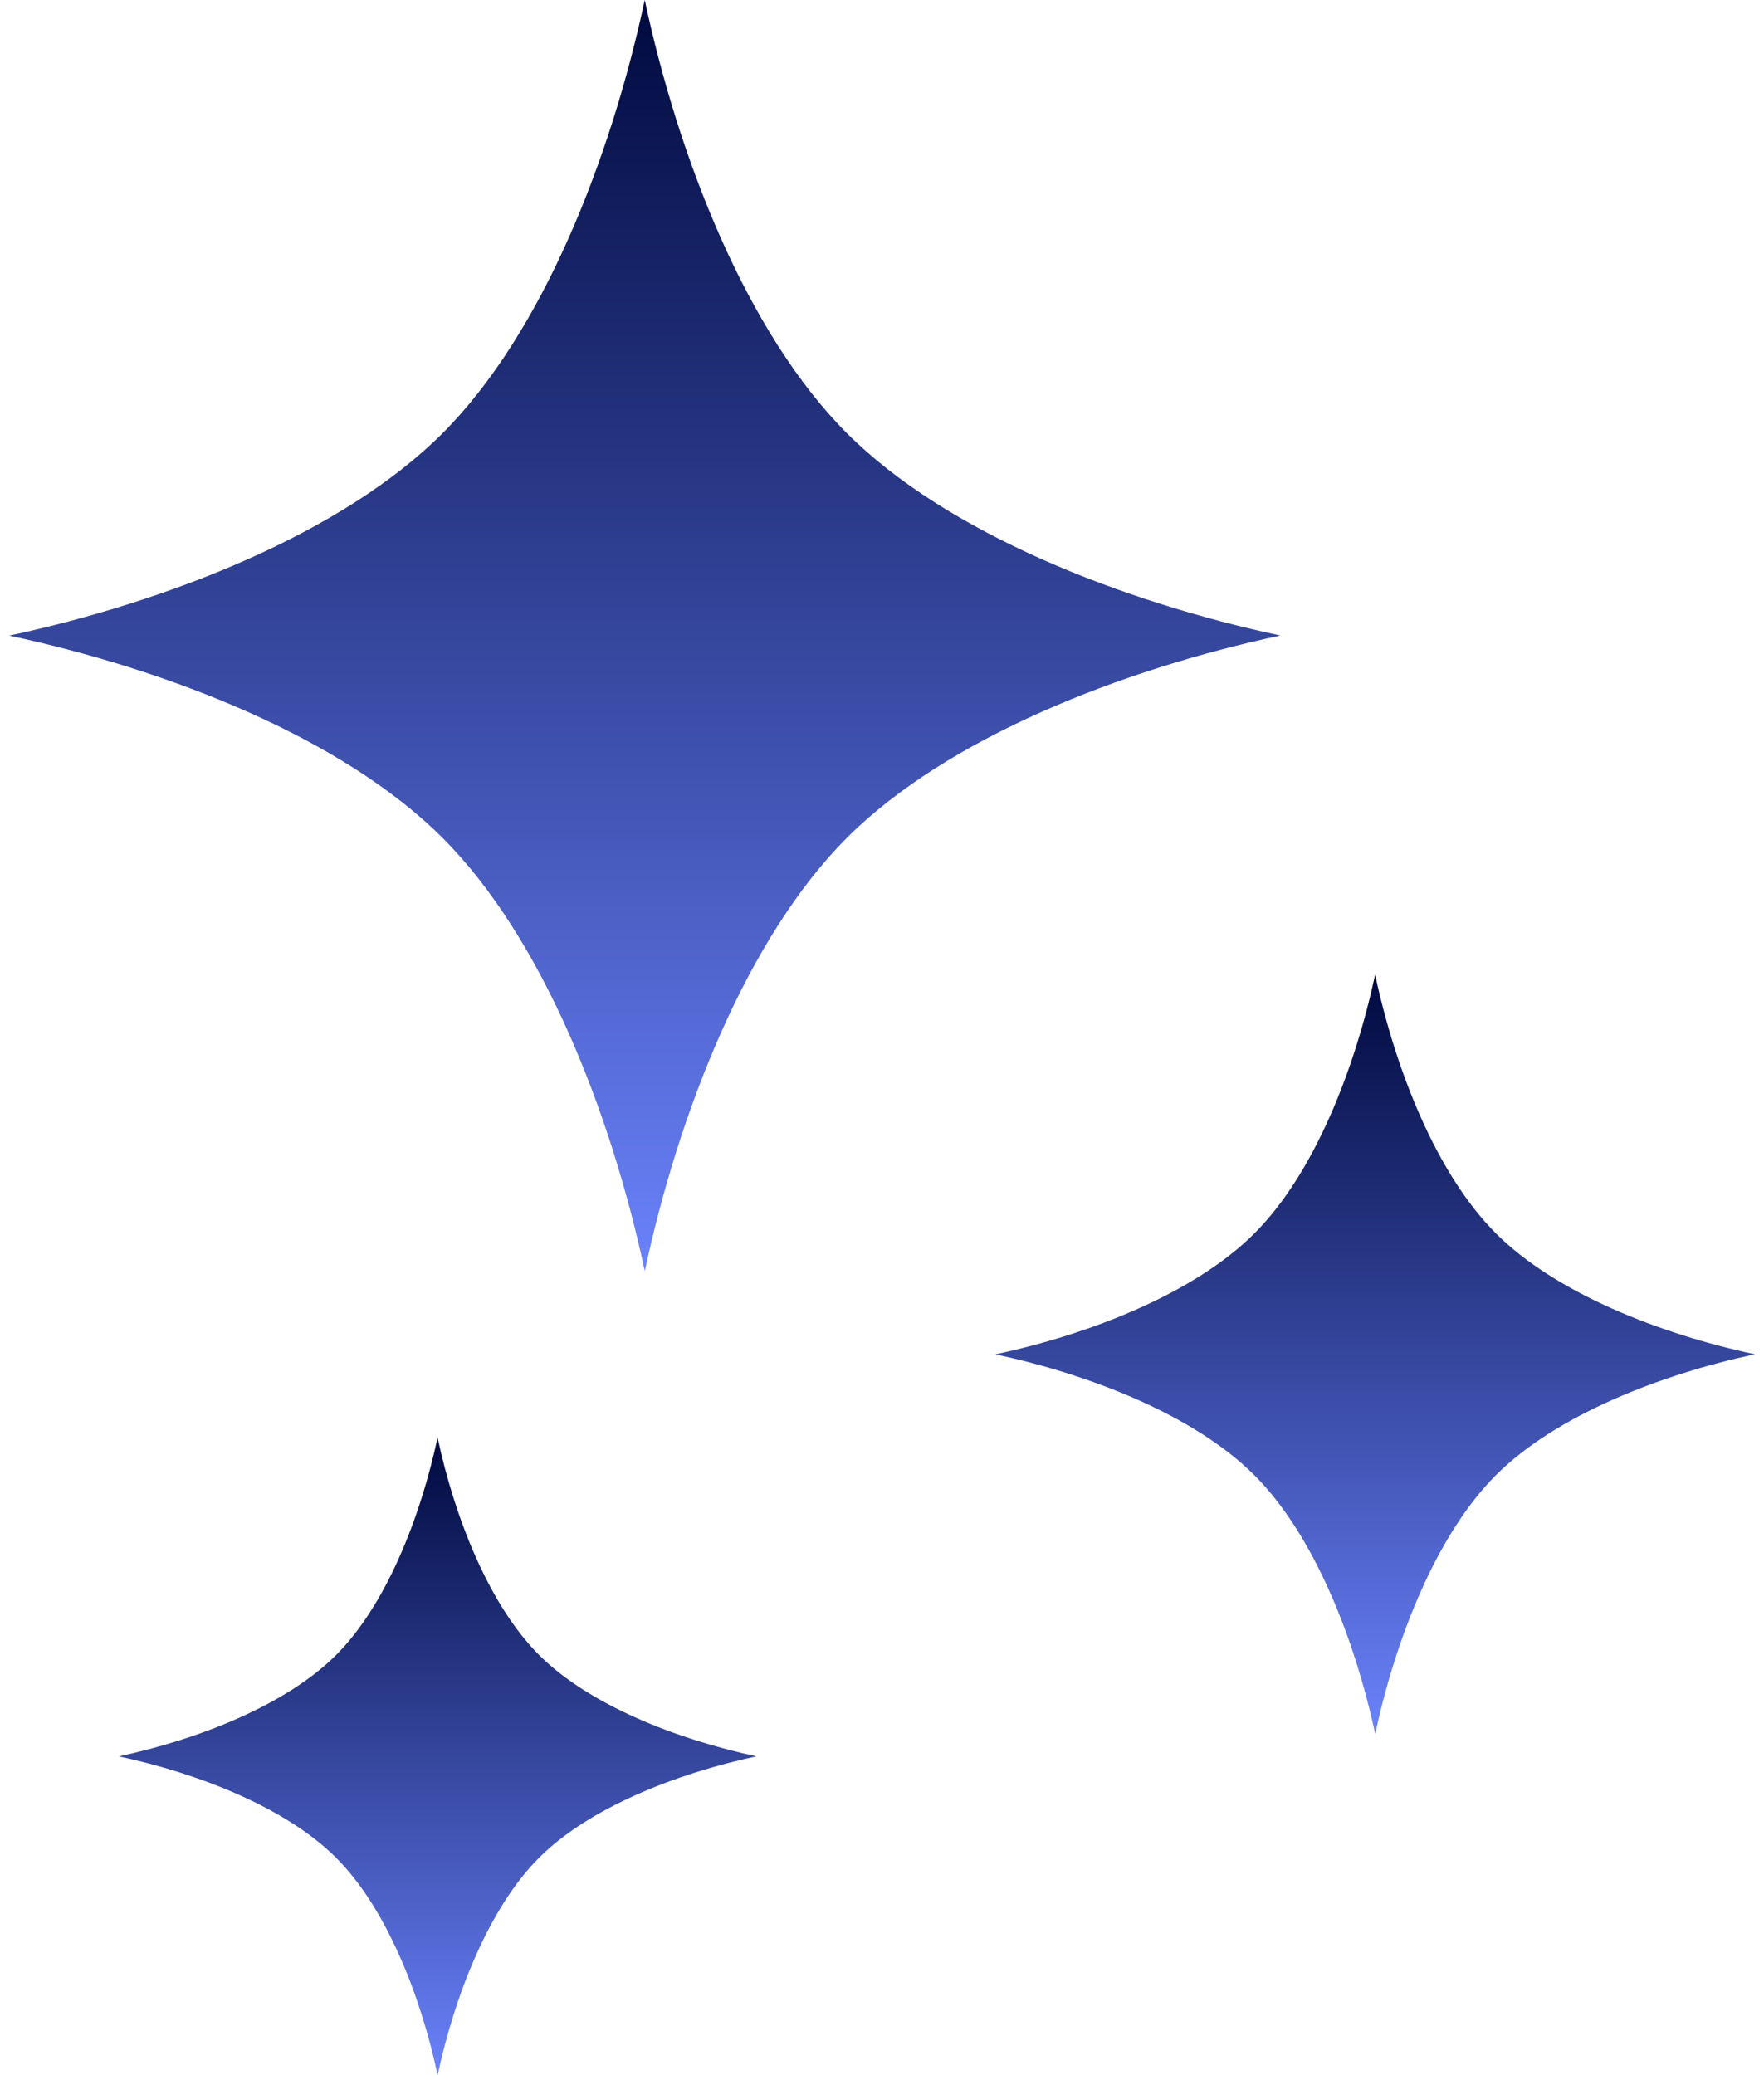 <svg width="34" height="40" viewBox="0 0 34 40" fill="none" xmlns="http://www.w3.org/2000/svg">
<path d="M16.325 8.352C14.399 6.425 13.081 3.061 12.427 0C11.771 3.062 10.455 6.426 8.528 8.353C6.602 10.278 3.237 11.596 0.177 12.252C3.239 12.906 6.603 14.223 8.529 16.15C10.455 18.076 11.773 21.44 12.428 24.501C13.082 21.44 14.4 18.075 16.325 16.148C18.251 14.223 21.616 12.905 24.677 12.25C21.616 11.595 18.251 10.277 16.325 8.352Z" fill="url(#paint0_linear_85_499)"/>
<path d="M28.834 23.776C27.684 22.626 26.895 20.616 26.505 18.787C26.113 20.616 25.327 22.626 24.176 23.777C23.026 24.927 21.015 25.715 19.187 26.106C21.016 26.498 23.026 27.284 24.176 28.435C25.327 29.585 26.115 31.596 26.506 33.425C26.897 31.595 27.684 29.585 28.834 28.434C29.985 27.284 31.995 26.497 33.823 26.105C31.995 25.714 29.985 24.927 28.834 23.776Z" fill="url(#paint1_linear_85_499)"/>
<path d="M8.434 27.711C8.105 29.246 7.445 30.935 6.479 31.901C5.514 32.866 3.826 33.527 2.291 33.856C3.826 34.185 5.514 34.844 6.479 35.811C7.445 36.777 8.107 38.464 8.435 40C8.764 38.464 9.424 36.777 10.39 35.81C11.355 34.844 13.044 34.184 14.578 33.855C13.044 33.526 11.355 32.866 10.389 31.9C9.424 30.935 8.762 29.246 8.434 27.711Z" fill="url(#paint2_linear_85_499)"/>
<defs>
<linearGradient id="paint0_linear_85_499" x1="12.427" y1="0" x2="12.427" y2="24.501" gradientUnits="userSpaceOnUse">
<stop stop-color="#000A3F"/>
<stop offset="1" stop-color="#6A82FB"/>
</linearGradient>
<linearGradient id="paint1_linear_85_499" x1="26.505" y1="18.787" x2="26.505" y2="33.425" gradientUnits="userSpaceOnUse">
<stop stop-color="#000A3F"/>
<stop offset="1" stop-color="#6A82FB"/>
</linearGradient>
<linearGradient id="paint2_linear_85_499" x1="8.434" y1="27.711" x2="8.434" y2="40" gradientUnits="userSpaceOnUse">
<stop stop-color="#000A3F"/>
<stop offset="1" stop-color="#6A82FB"/>
</linearGradient>
</defs>
</svg>
